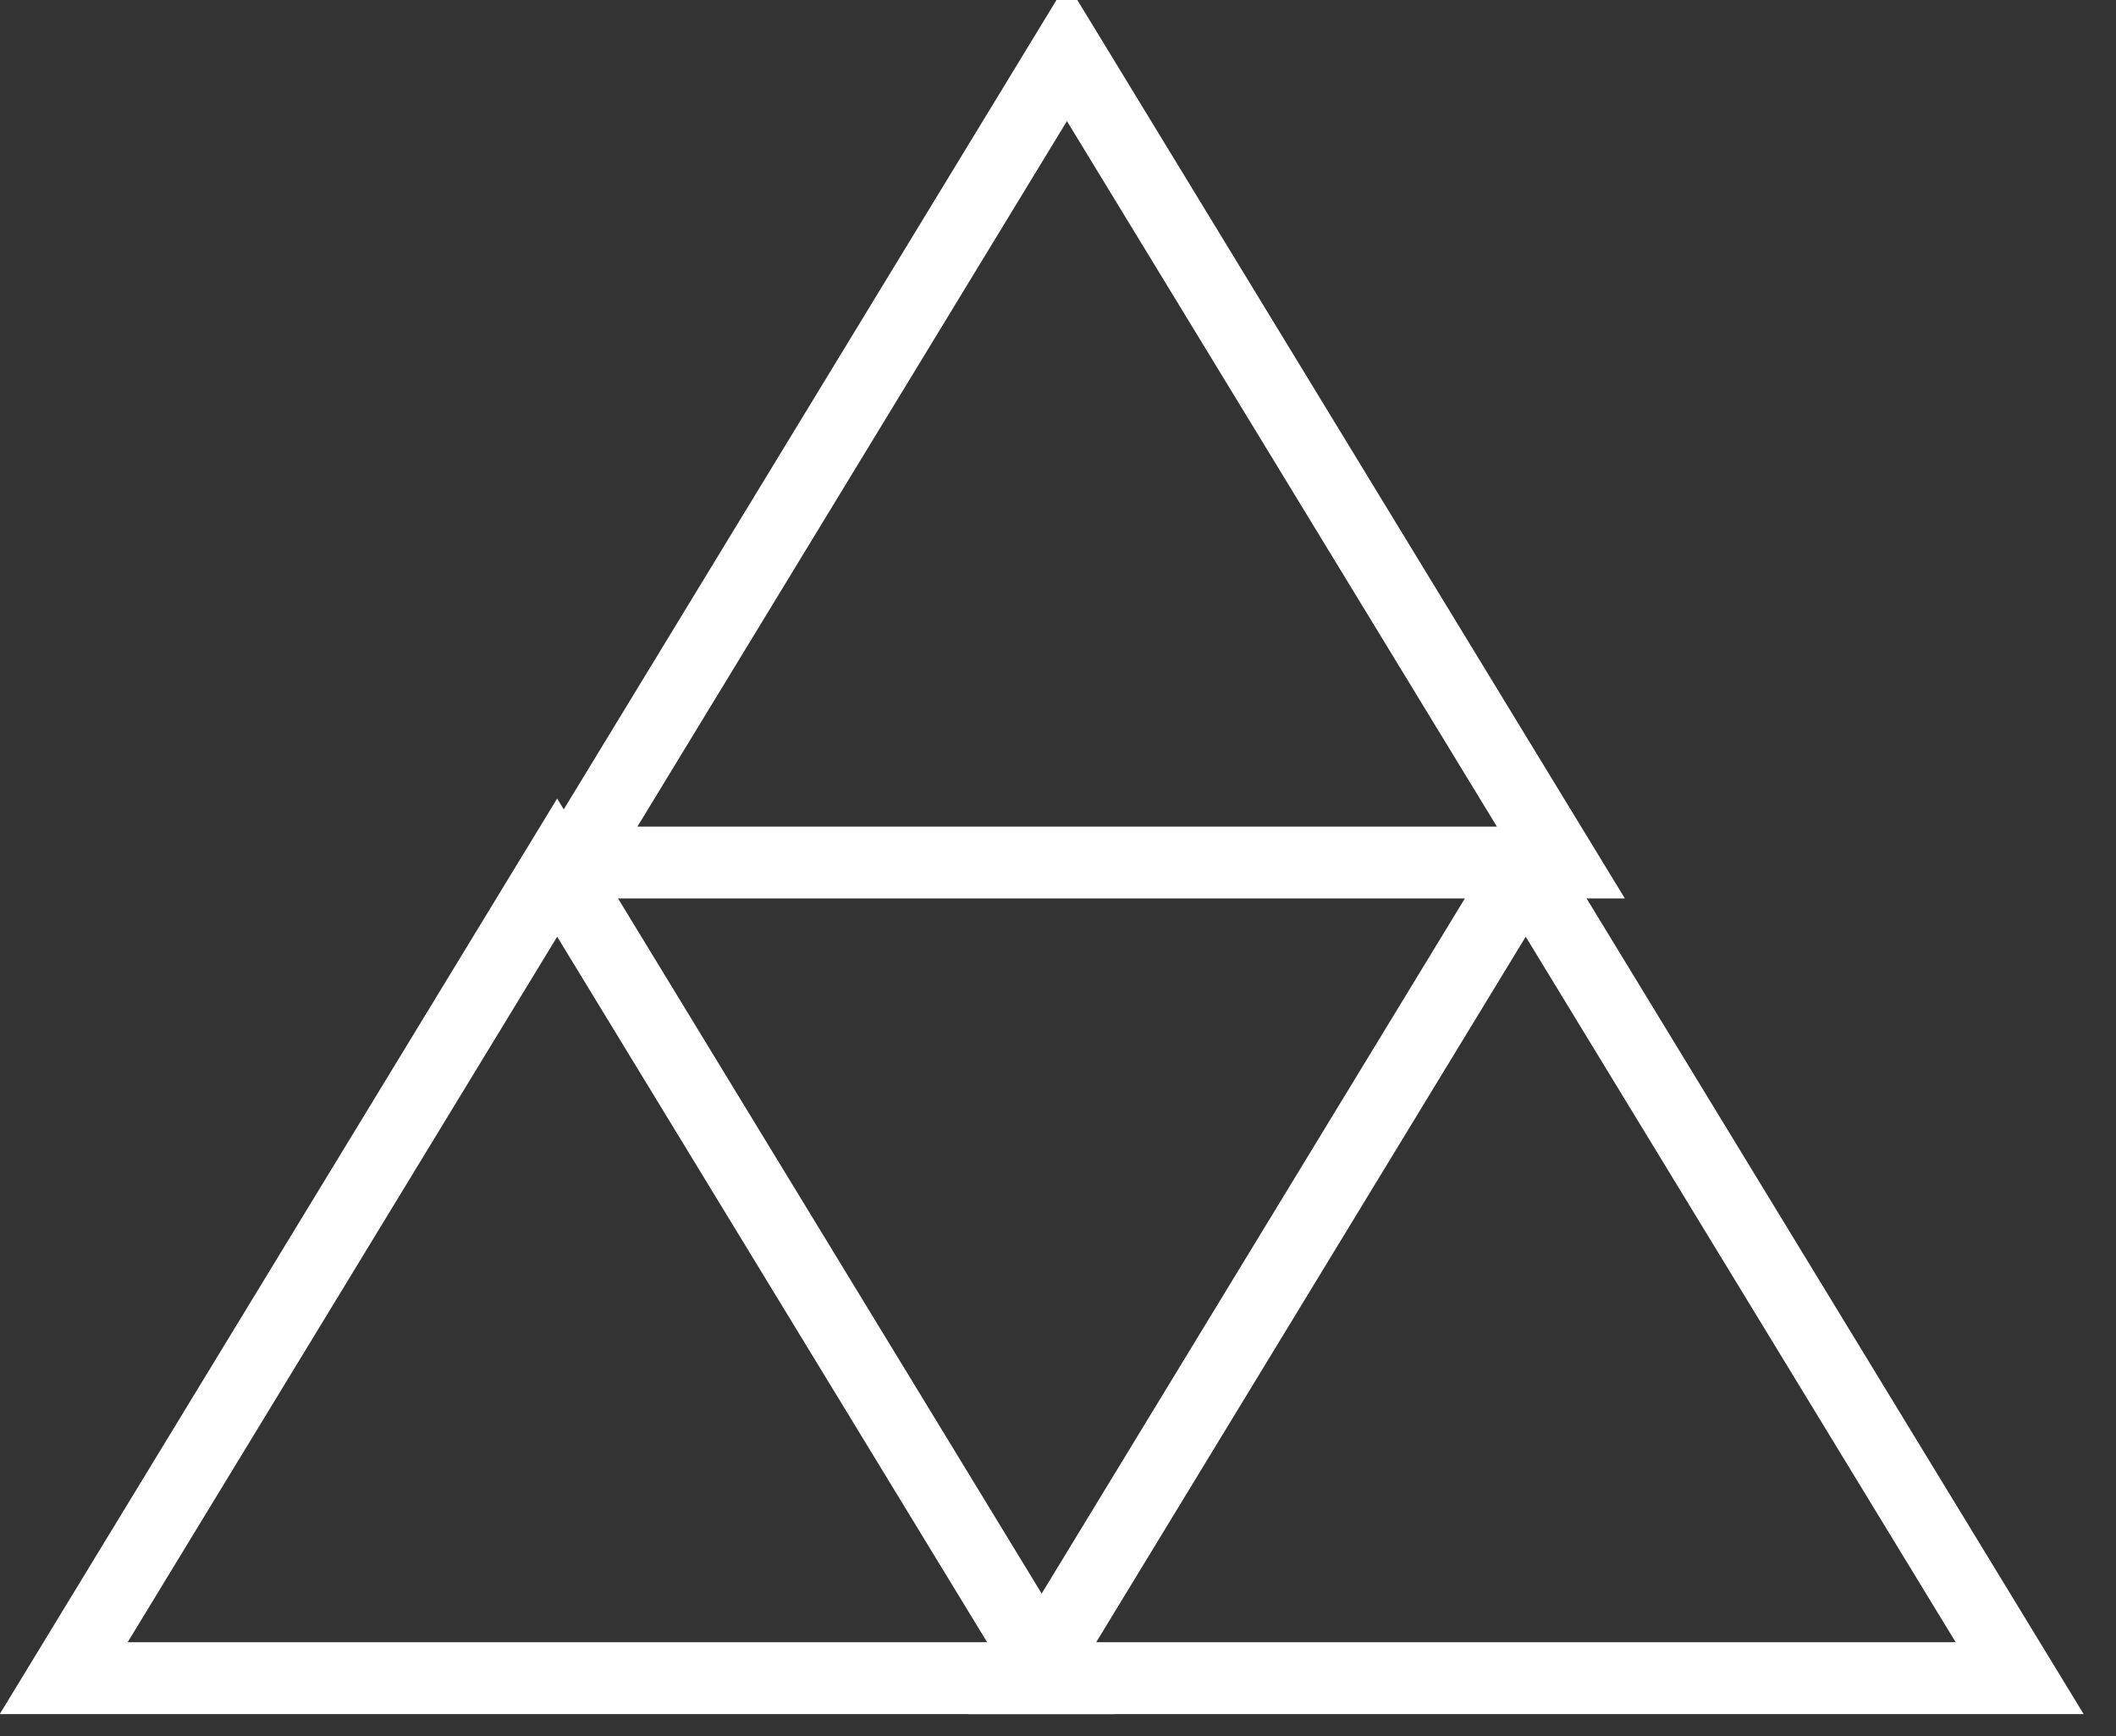 <svg xmlns="http://www.w3.org/2000/svg" width="41.51" height="34.06" viewBox="0 0 41.51 34.06"><rect x="0" y="0" width="41.51" height="34.06" fill="#333333" stroke="none"/><path fill="none" stroke="#fff" stroke-miterlimit="50" stroke-width="1.41" d="M30.62 16.92H11.25l9.68-15.9zM39.62 32.92H20.25l9.68-15.9z"/><path fill="none" stroke="#fff" stroke-miterlimit="50" stroke-width="1.41" d="M20.62 32.92H1.25l9.68-15.9z"/></svg>